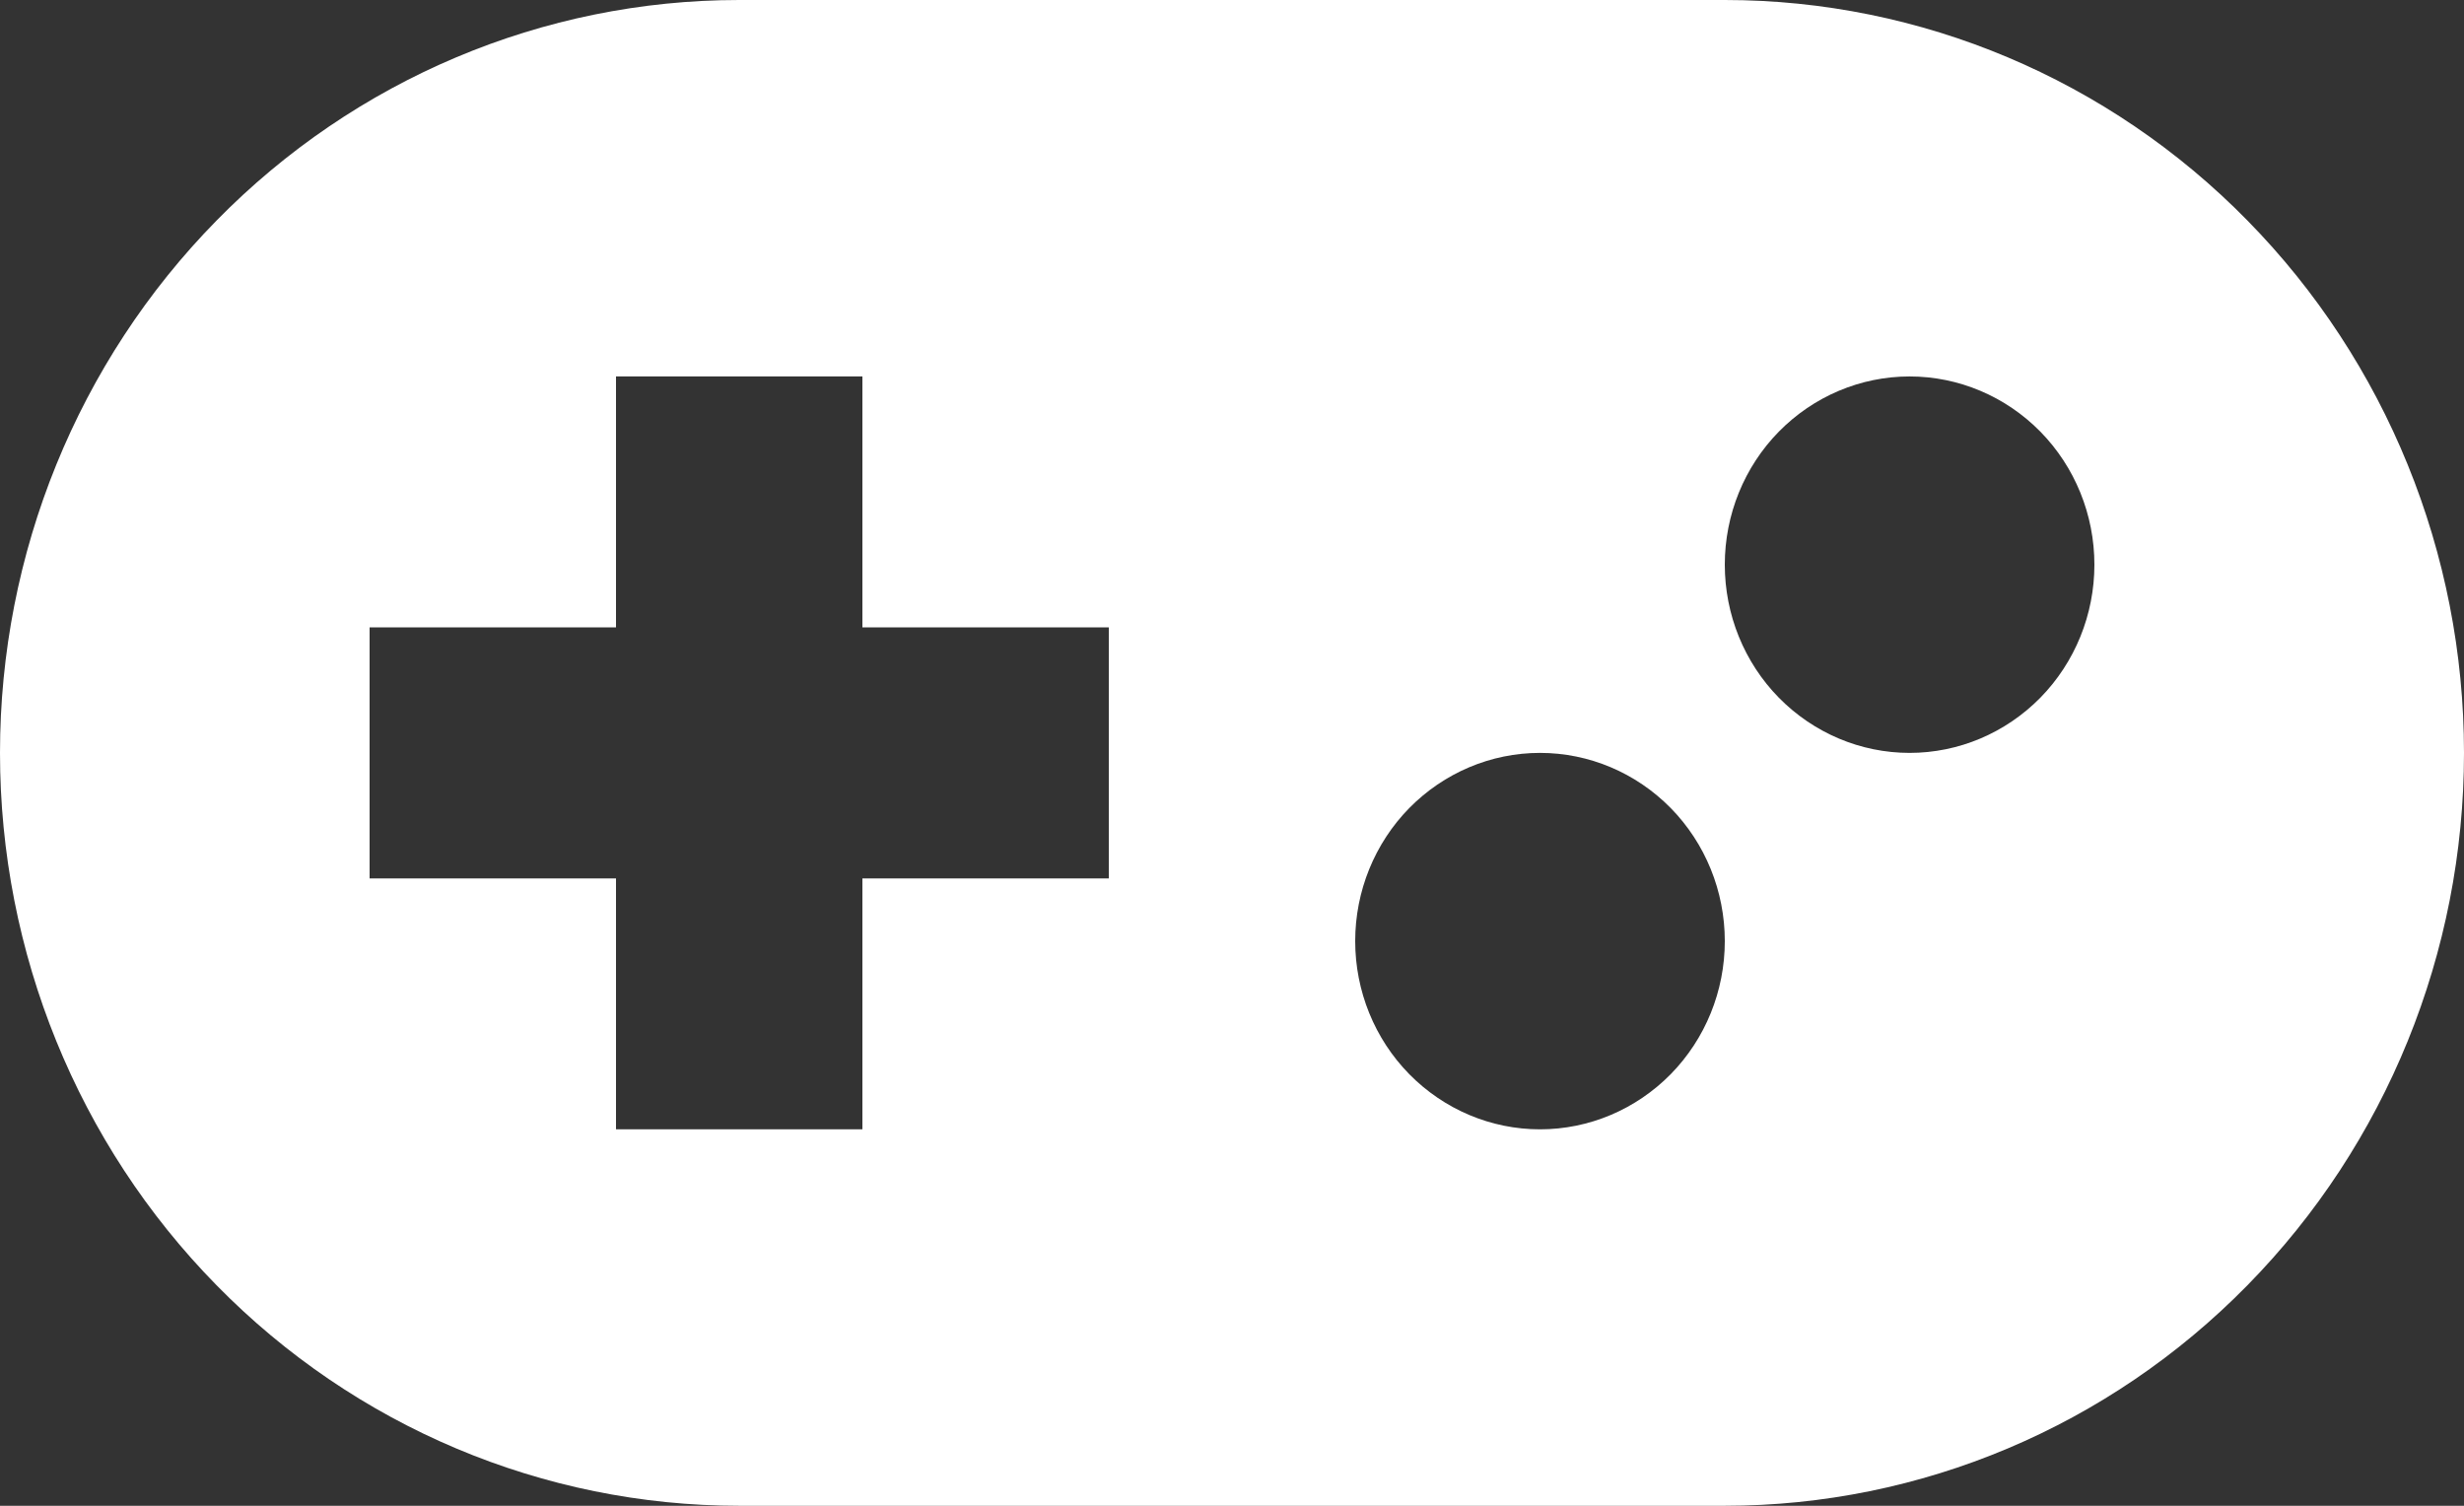 <svg width="18" height="11" viewBox="0 0 18 11" fill="none" xmlns="http://www.w3.org/2000/svg">
<rect x="0" y="0" width="18" height="11" fill="#333333" stroke="none"/>
<path d="M12.6 0H5.4C3.968 0 2.594 0.579 1.582 1.611C0.569 2.642 0 4.041 0 5.5C0 6.959 0.569 8.358 1.582 9.389C2.594 10.421 3.968 11 5.4 11H12.6C14.032 11 15.406 10.421 16.418 9.389C17.431 8.358 18 6.959 18 5.5C18 4.041 17.431 2.642 16.418 1.611C15.406 0.579 14.032 0 12.6 0ZM8.1 6.417H6.3V8.25H4.5V6.417H2.7V4.583H4.5V2.75H6.3V4.583H8.1V6.417ZM11.25 8.25C10.892 8.25 10.549 8.105 10.295 7.847C10.042 7.589 9.9 7.24 9.9 6.875C9.9 6.51 10.042 6.161 10.295 5.903C10.549 5.645 10.892 5.5 11.25 5.5C11.608 5.5 11.951 5.645 12.205 5.903C12.458 6.161 12.6 6.51 12.6 6.875C12.6 7.24 12.458 7.589 12.205 7.847C11.951 8.105 11.608 8.25 11.25 8.25ZM13.95 5.5C13.592 5.5 13.249 5.355 12.995 5.097C12.742 4.839 12.6 4.49 12.6 4.125C12.6 3.76 12.742 3.411 12.995 3.153C13.249 2.895 13.592 2.75 13.95 2.75C14.308 2.75 14.651 2.895 14.905 3.153C15.158 3.411 15.3 3.76 15.3 4.125C15.3 4.49 15.158 4.839 14.905 5.097C14.651 5.355 14.308 5.5 13.95 5.5Z" fill="white"/>
</svg>
